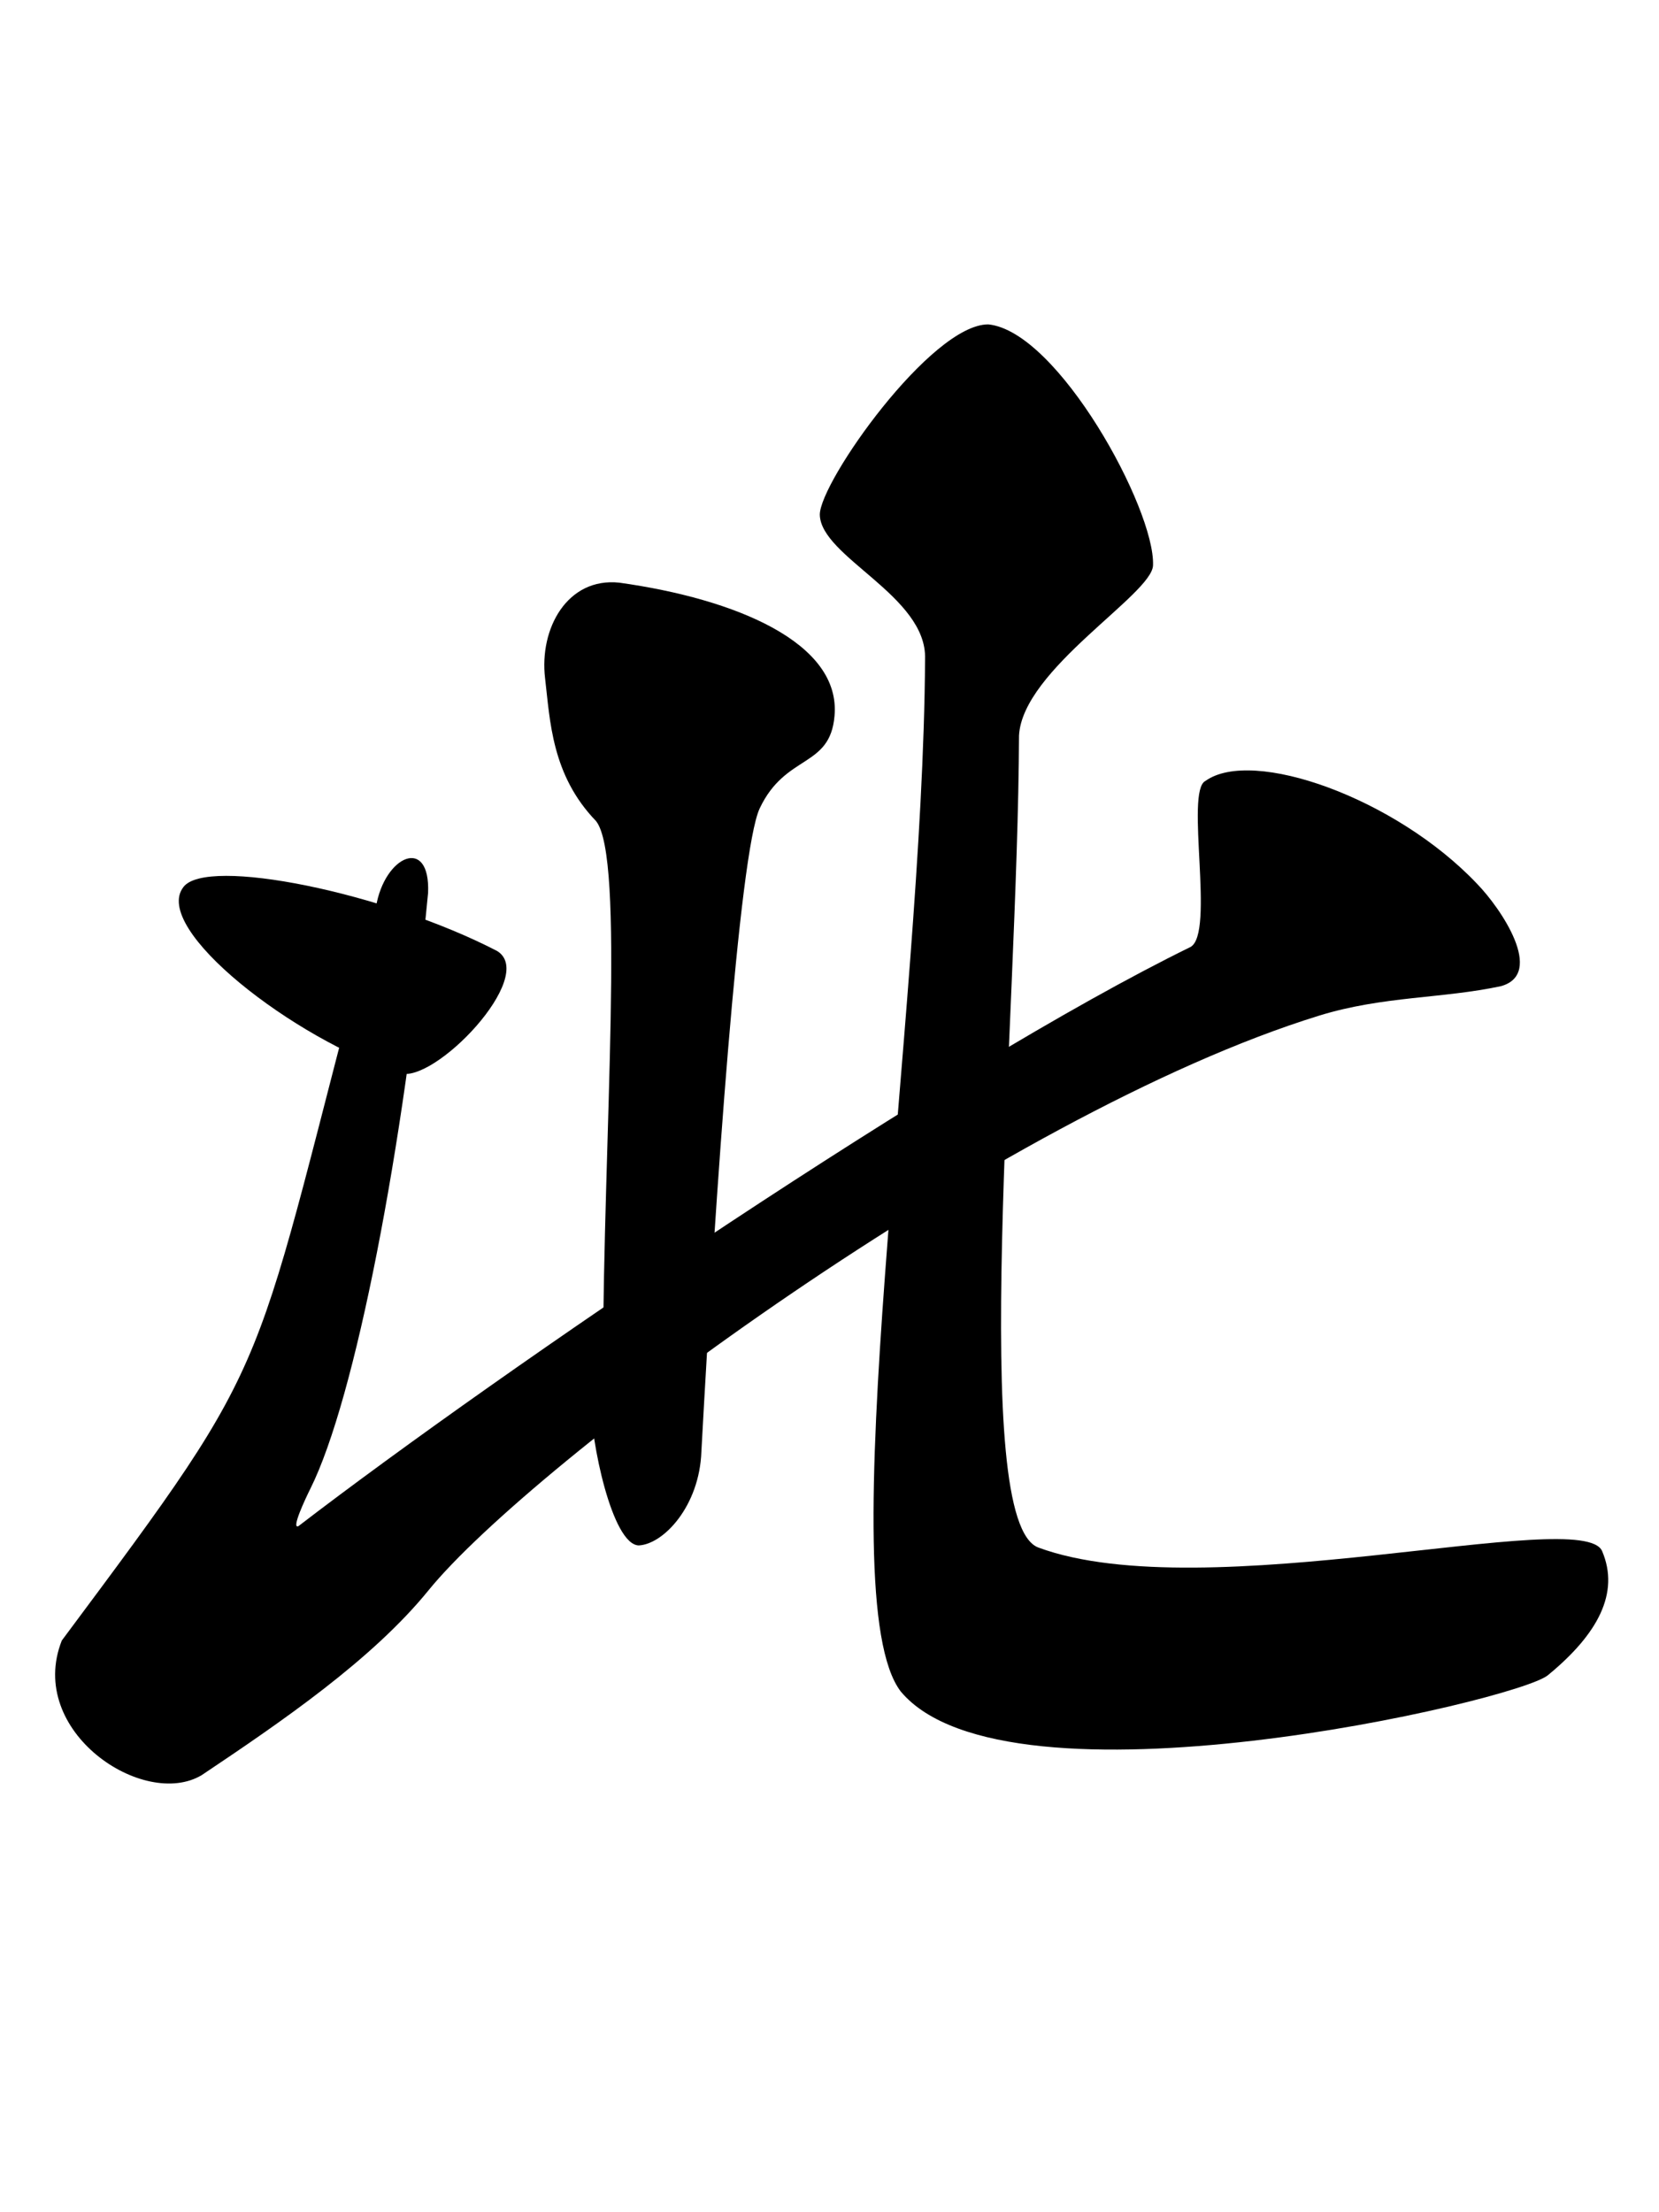 <svg xmlns="http://www.w3.org/2000/svg" width="300" height="400">
  <g fill-rule="evenodd">
    <path d="M33.16 160.401c-5.8 7.513 20.067 27.57 39.027 33.61 6.127 2.284 25.124-17.524 17.703-22.06-20.406-10.568-52.607-17.122-56.73-11.55z"/>
    <path d="M67.992 163.968C44.61 251.885 51.458 242.553 11.175 296.63c-6.494 16.467 14.86 30.622 25.315 24.329 14.47-9.69 30.809-20.862 41.005-33.413 18.512-22.789 103.52-86.135 161.023-103.899 11.58-3.577 22.375-3.063 32.945-5.347 7.944-2.259-.037-14.064-4.4-18.533-14.707-15.497-40.608-24.665-49.092-18.556-3.722 1.84 1.807 27.606-2.708 30.026-43.635 21.357-124.53 76.482-161.297 104.709-1.376.641 1.257-4.966 2.166-6.783 8.077-16.172 16.865-61.552 21.28-107.726.417-10.375-7.878-6.766-9.42 2.532z"/>
    <path d="M111.997 105.354c-9.382-.995-14.505 8.249-13.43 17.29.91 7.667 1.172 17.486 9.207 25.808 5.287 6.553 1.359 56.277 1.257 98.33-.007 2.948-2.267 3.573-2.217 6.414-.01 7.409 3.872 26.086 8.689 26.24 4.498-.223 10.995-7.122 11.332-17.006 2.535-46.817 6.834-108.386 10.541-116.256 4.671-9.917 12.725-7.25 13.532-16.721 1.191-13.255-17.915-21.165-38.91-24.099z"/>
    <path d="M178.704 58.653c-10.34 0-30.4 28.41-30.457 34.386.11 7.676 19.423 14.702 19.034 26.133-.366 65.232-17.495 169.624-4.386 186.686 19.234 22.978 111.297 1.748 117.001-2.947 9.078-7.44 13.027-14.9 9.825-22.433-3.432-8.29-71.825 10.45-101.937-.655-12.64-4.642-3.732-94.215-3.513-146.83.641-11.973 24.128-25.535 24.234-30.784.374-10.19-17.202-42.329-29.801-43.556z"/>
  </g>
</svg>
